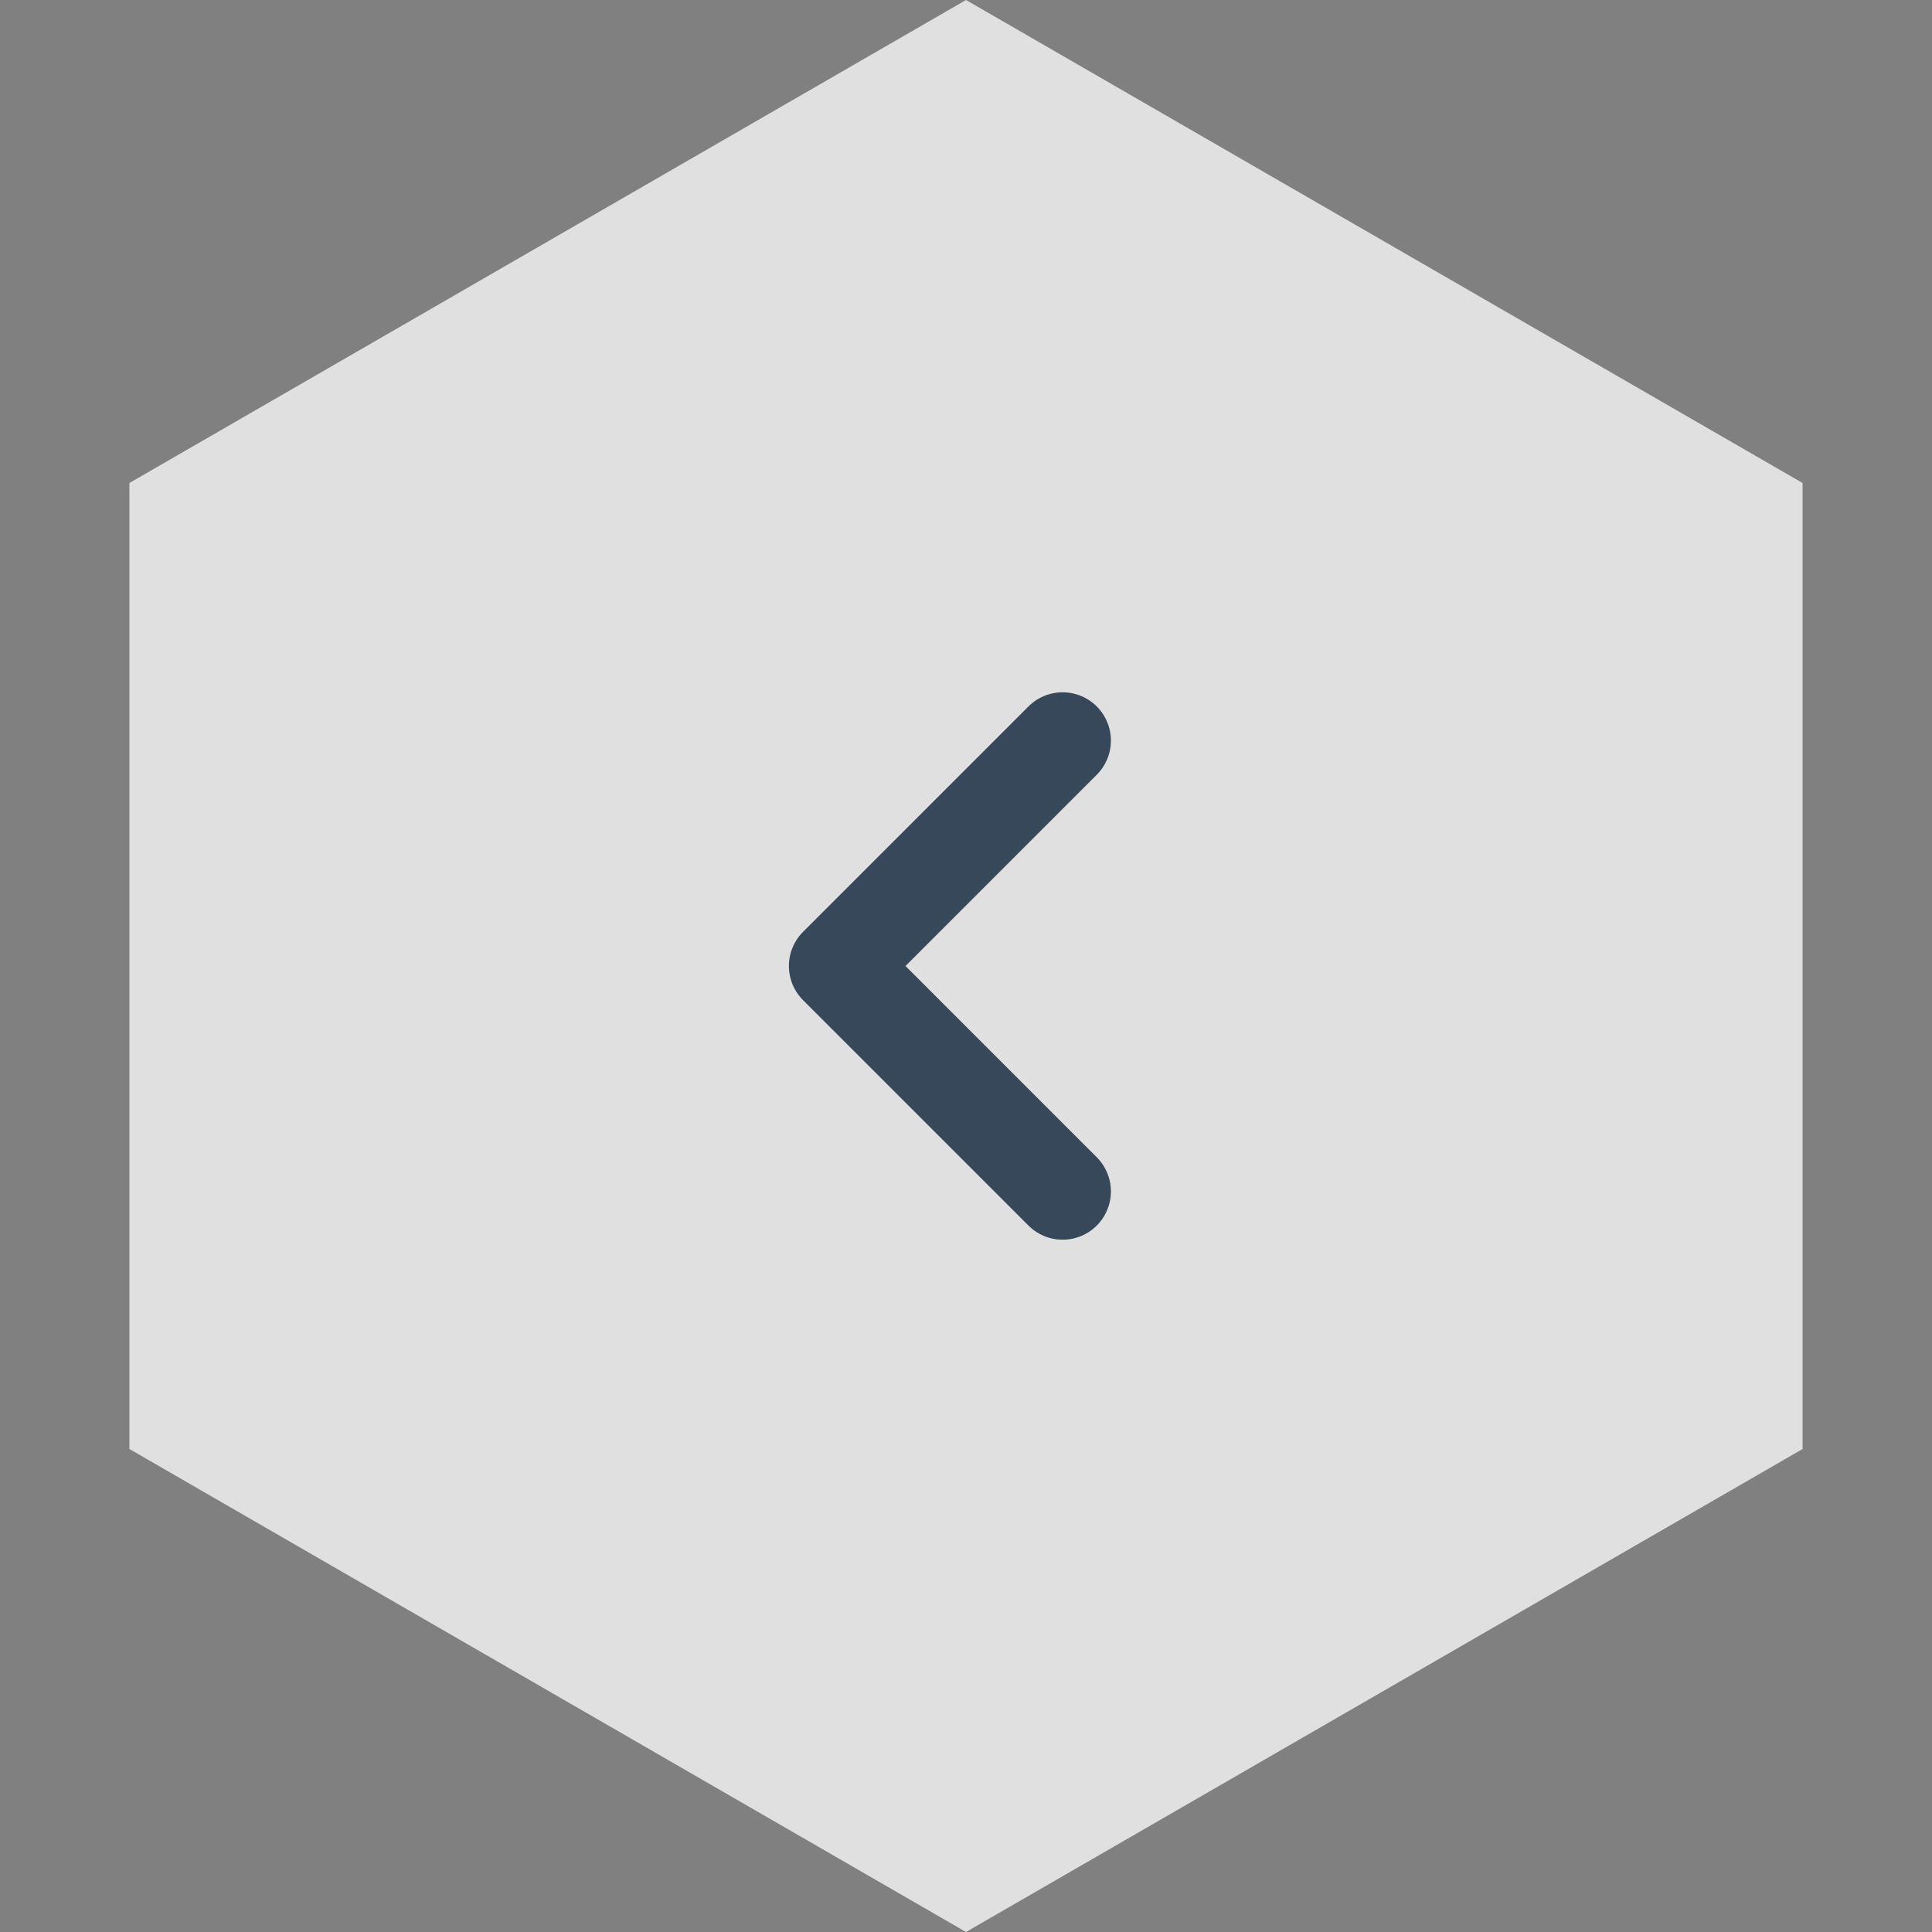 <svg width="60" height="60" viewBox="0 0 60 60" fill="none" xmlns="http://www.w3.org/2000/svg">
<rect x="0" y="0" width="60" height="60" fill="#808080" stroke="none"/>
<path opacity="0.8" d="M30 0L55.981 15V45L30 60L4.019 45V15L30 0Z" fill="#F8F7F7"/>
<path d="M33 37L26 30L33 23" stroke="#364859" stroke-width="3" stroke-linecap="round" stroke-linejoin="round"/>
</svg>
